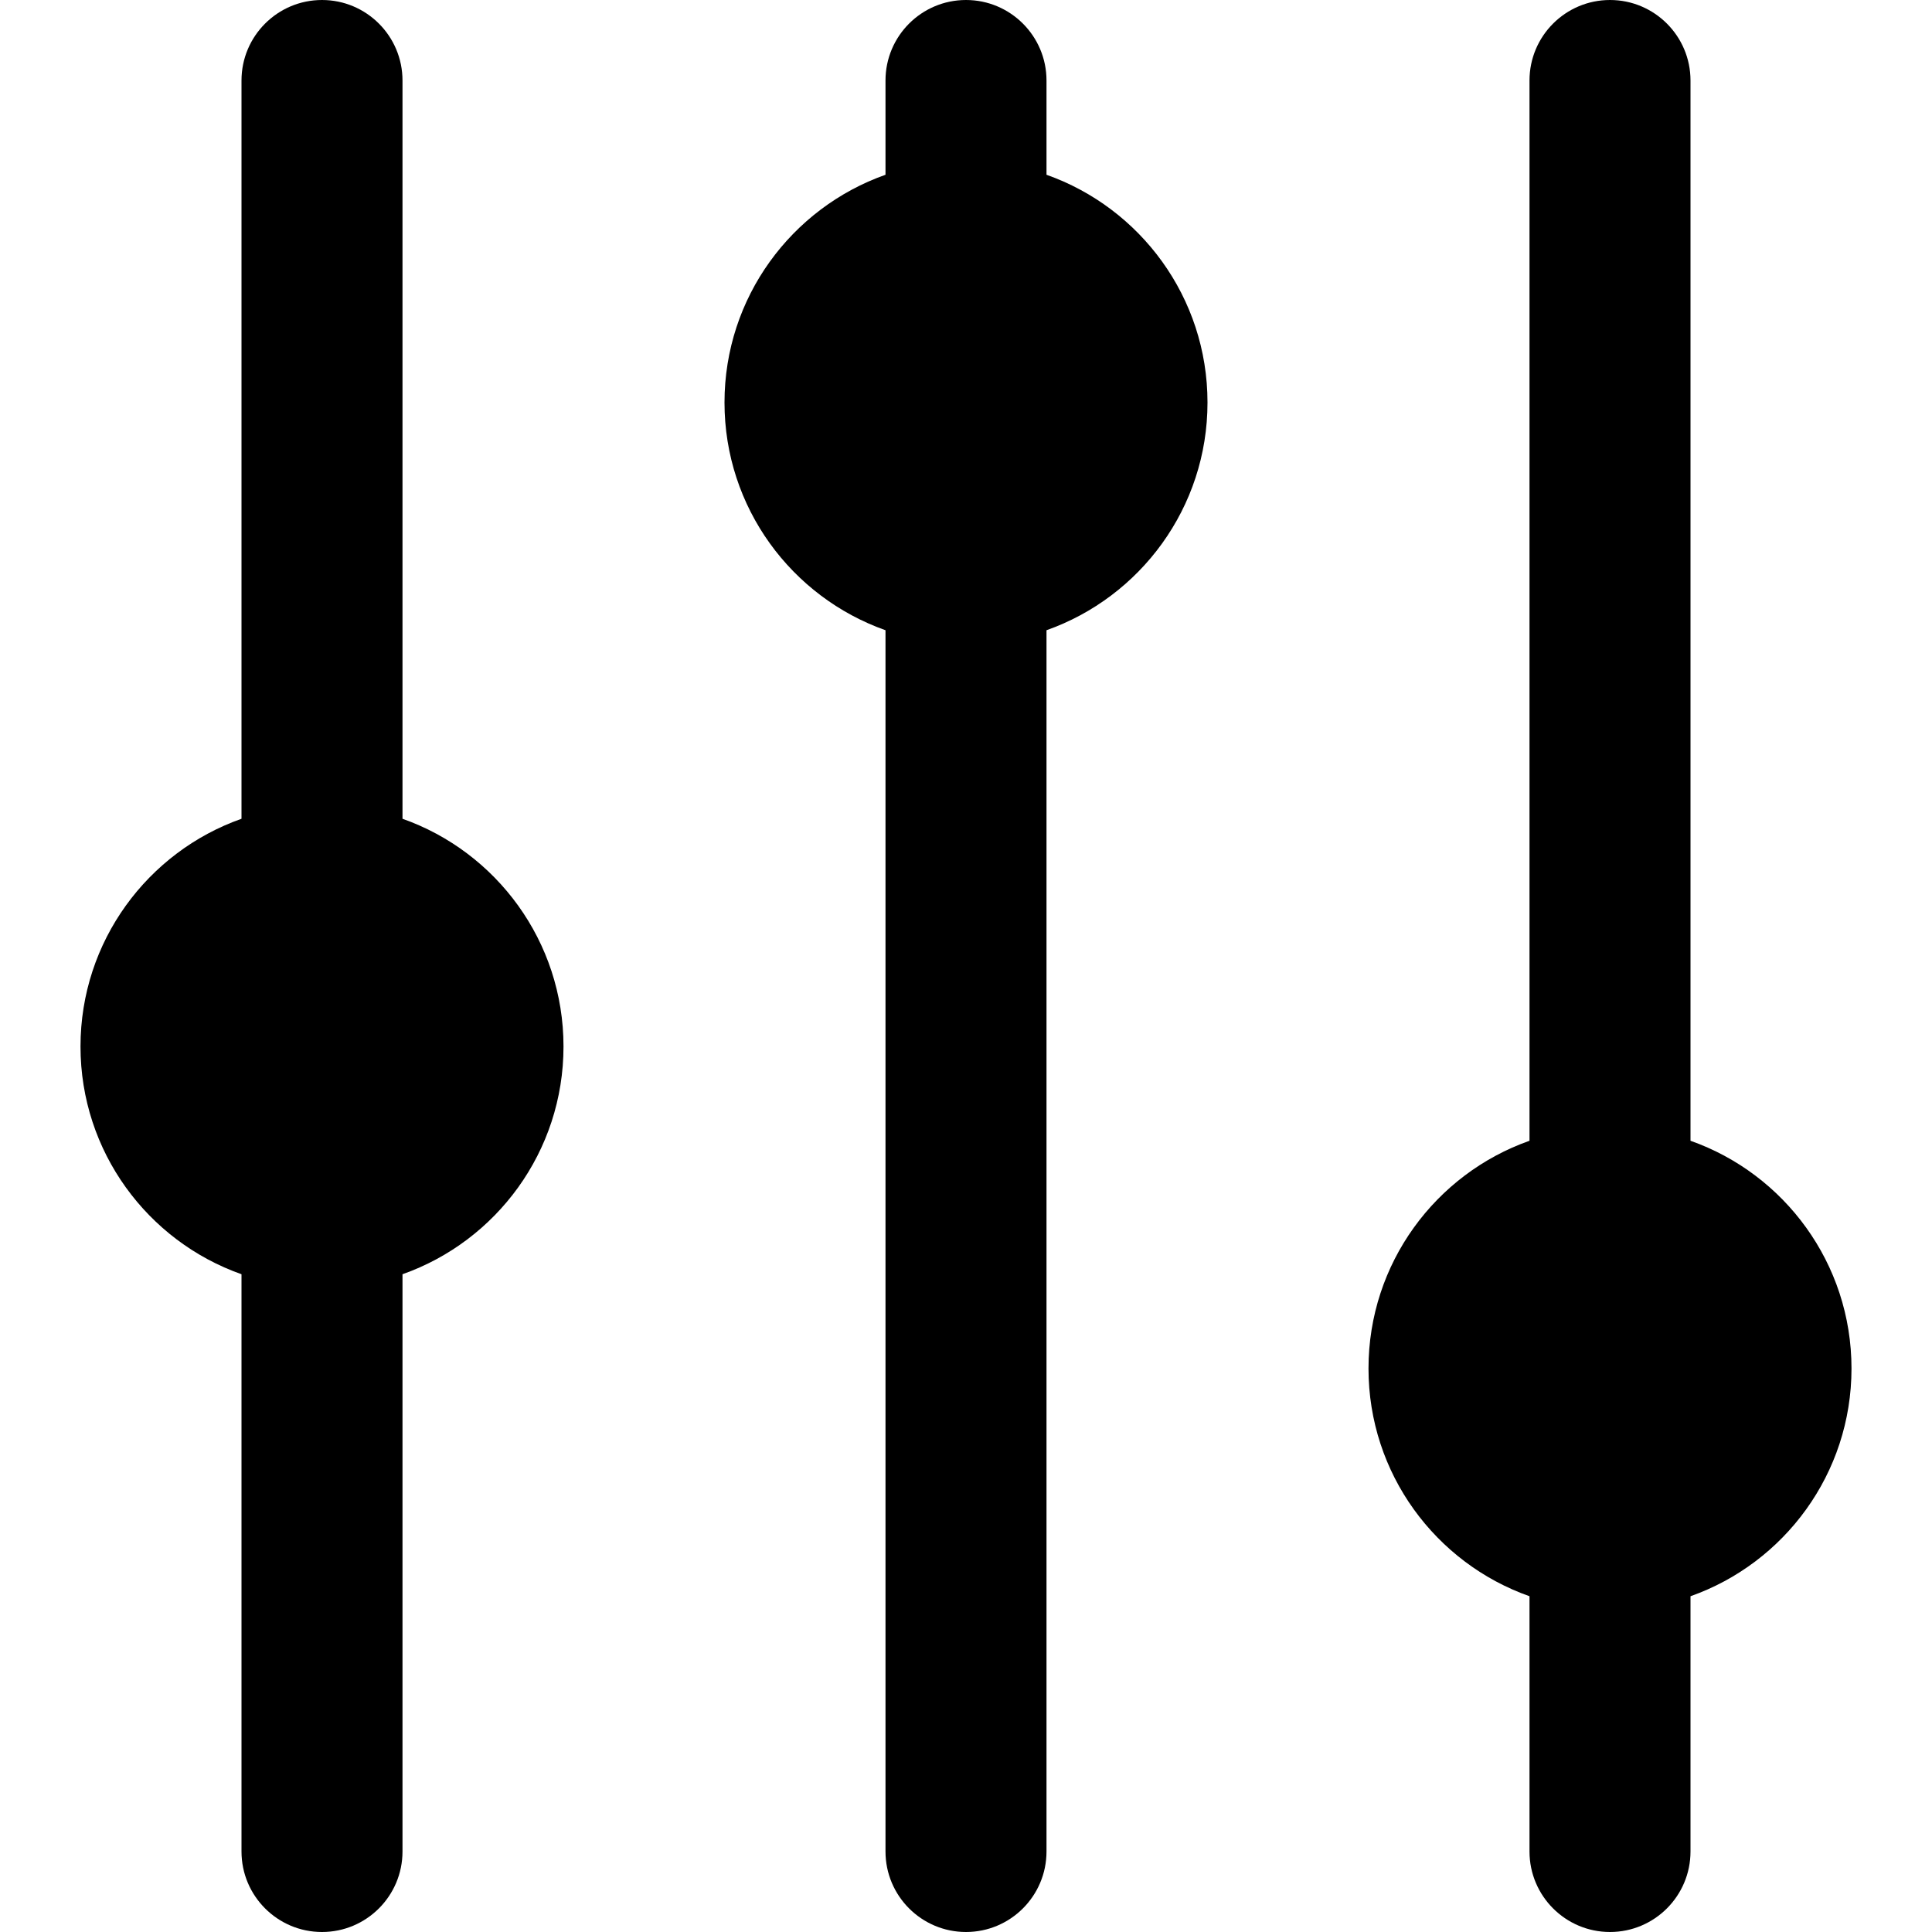 <svg width="24" height="24" viewBox="0 0 24 24" fill="none" xmlns="http://www.w3.org/2000/svg">
<path fill-rule="evenodd" clip-rule="evenodd" d="M4 0C3.448 0 3 0.448 3 1V10.171C1.835 10.582 1 11.694 1 13C1 14.306 1.835 15.418 3 15.829V23C3 23.552 3.448 24 4 24C4.552 24 5 23.552 5 23V15.829C6.165 15.418 7 14.306 7 13C7 11.694 6.165 10.582 5 10.171V1C5 0.448 4.552 0 4 0ZM12 0C11.448 0 11 0.448 11 1V2.171C9.835 2.583 9 3.694 9 5C9 6.306 9.835 7.417 11 7.829V23C11 23.552 11.448 24 12 24C12.552 24 13 23.552 13 23V7.829C14.165 7.417 15 6.306 15 5C15 3.694 14.165 2.583 13 2.171V1C13 0.448 12.552 0 12 0ZM19 1C19 0.448 19.448 0 20 0C20.552 0 21 0.448 21 1V14.171C22.165 14.582 23 15.694 23 17C23 18.306 22.165 19.418 21 19.829V23C21 23.552 20.552 24 20 24C19.448 24 19 23.552 19 23V19.829C17.835 19.418 17 18.306 17 17C17 15.694 17.835 14.582 19 14.171V1Z" fill="black"/>
</svg>
